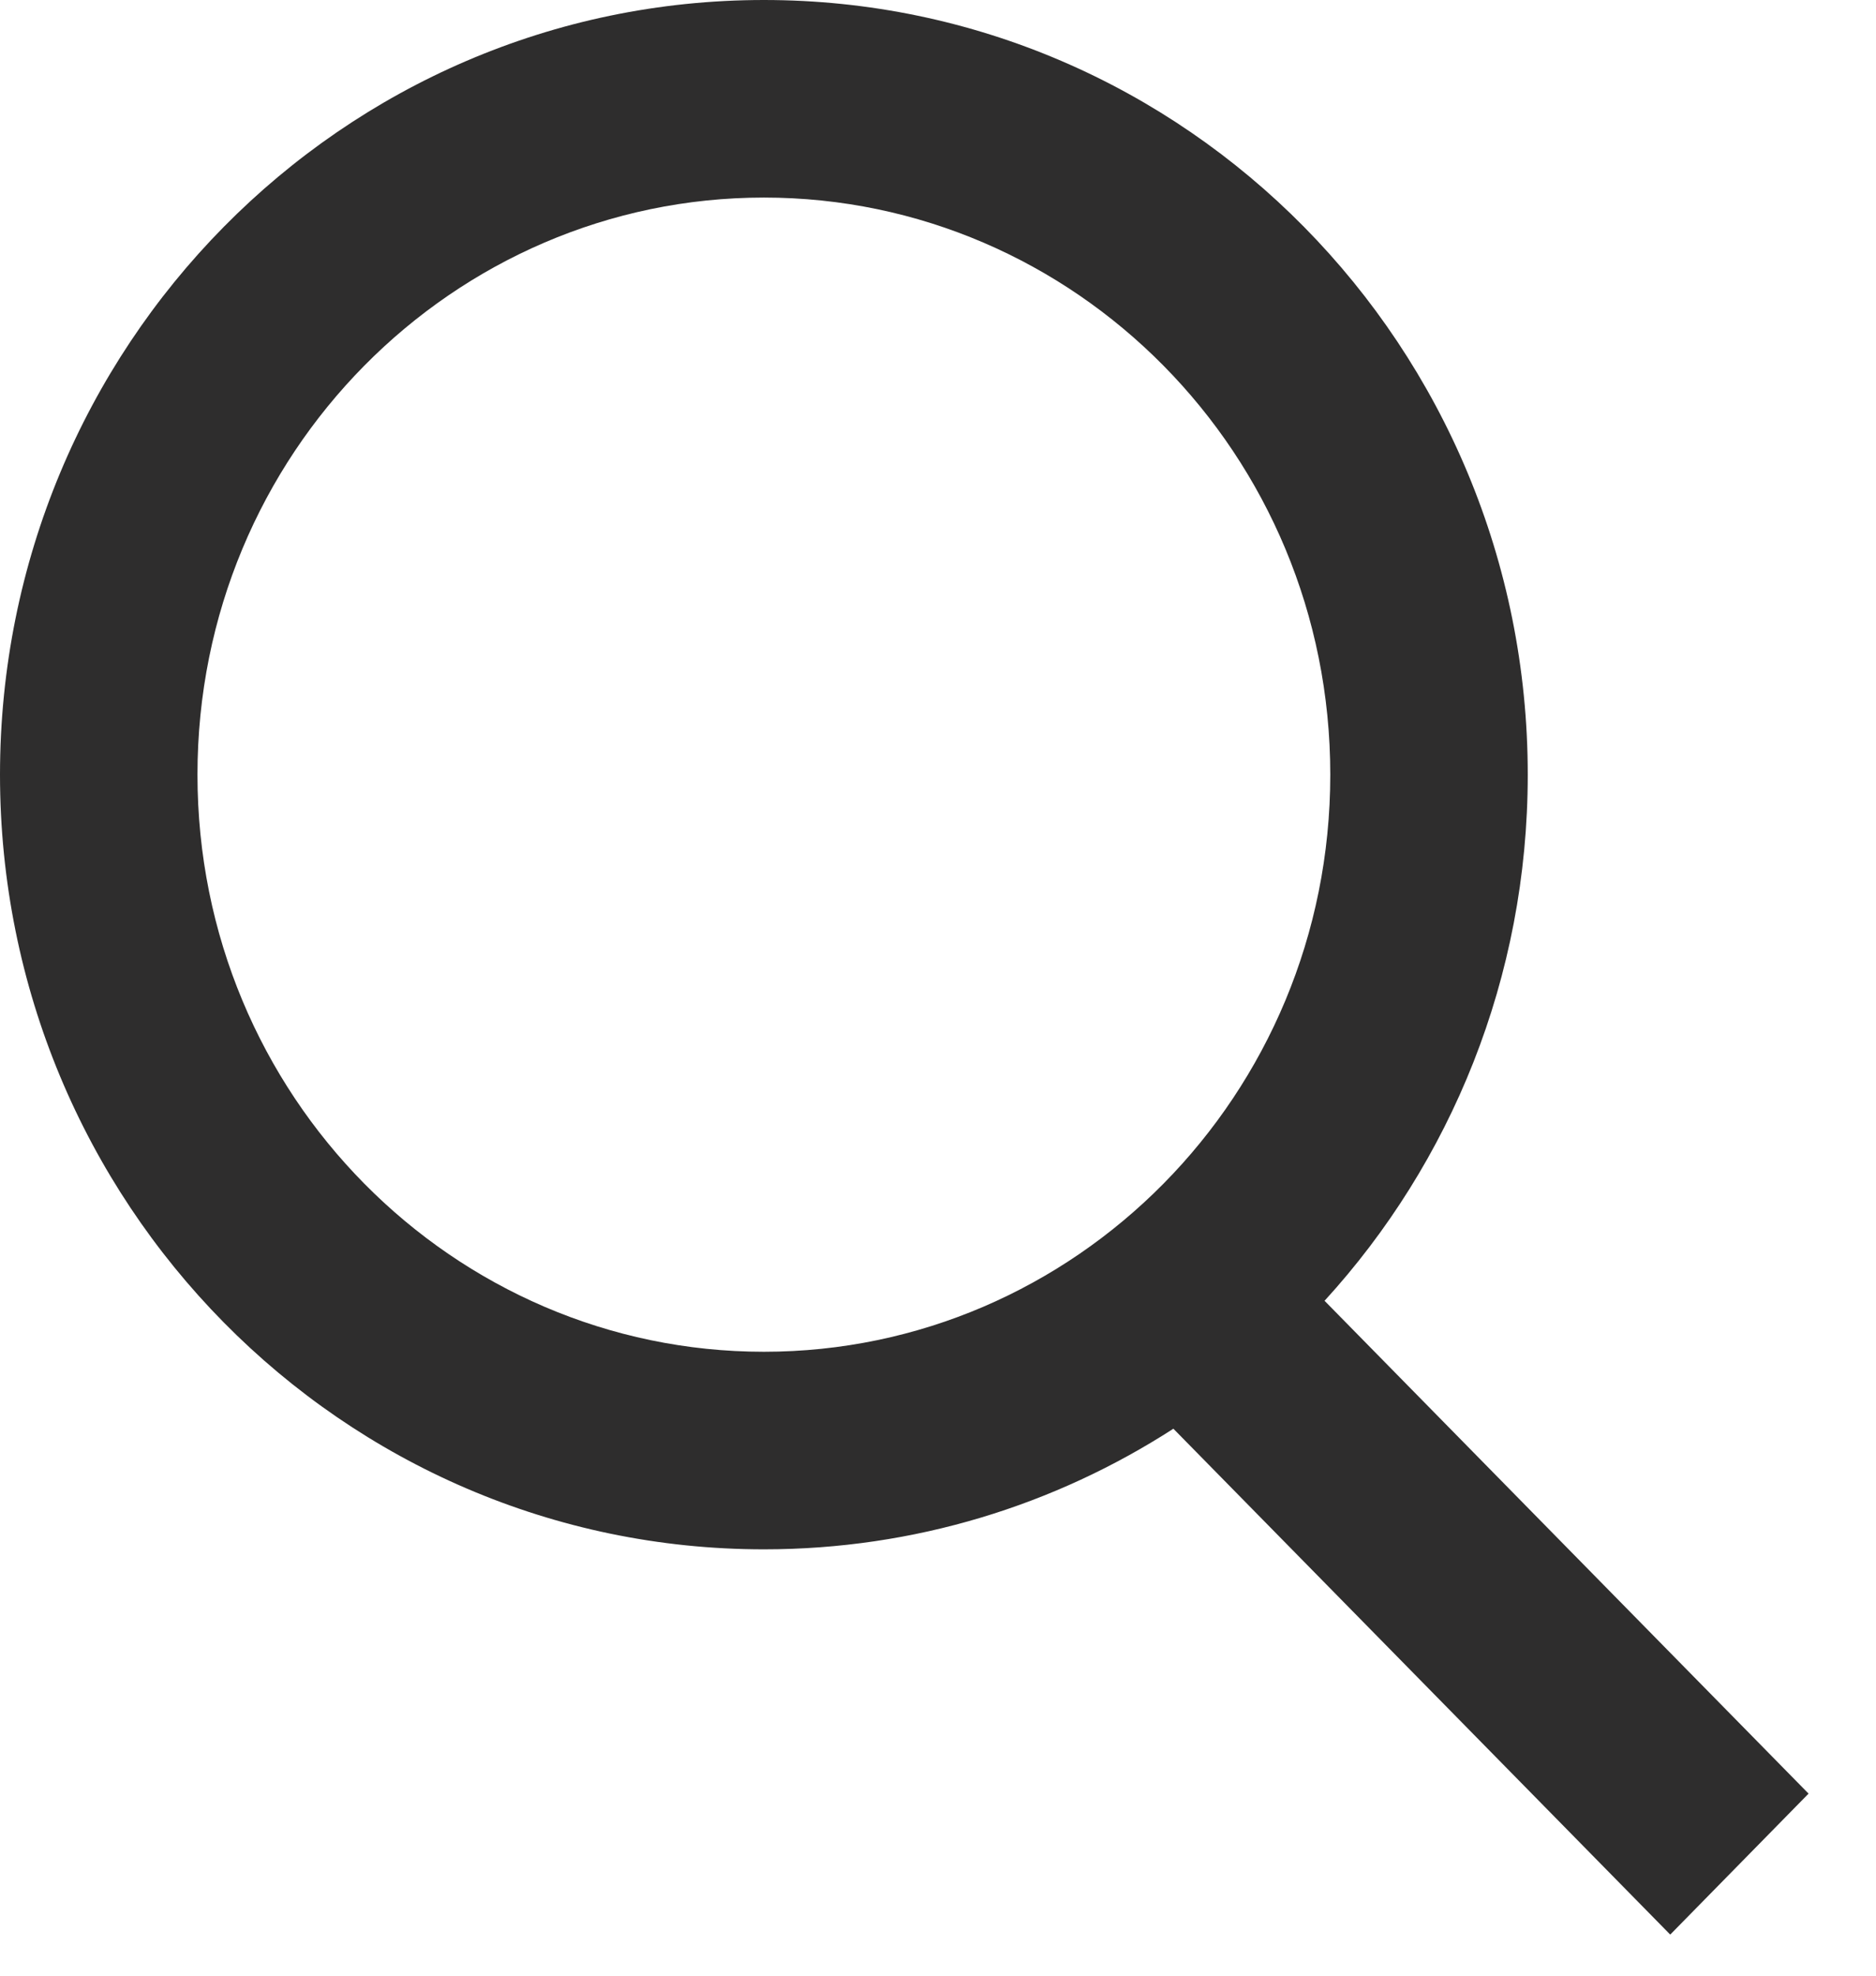 <svg width="19" height="20" viewBox="0 0 19 20" fill="none" xmlns="http://www.w3.org/2000/svg">
<path fill-rule="evenodd" clip-rule="evenodd" d="M13.473 7.842C13.473 11.094 10.88 13.684 7.737 13.684C4.594 13.684 2 11.094 2 7.842C2 4.59 4.594 2 7.737 2C10.88 2 13.473 4.59 13.473 7.842ZM11.884 14.463C10.685 15.236 9.263 15.684 7.737 15.684C3.464 15.684 0 12.173 0 7.842C0 3.511 3.464 0 7.737 0C12.009 0 15.473 3.511 15.473 7.842C15.473 9.898 14.693 11.77 13.415 13.168L18.317 18.157L16.916 19.584L11.884 14.463Z" fill="#2E2D2D"/>
</svg>
